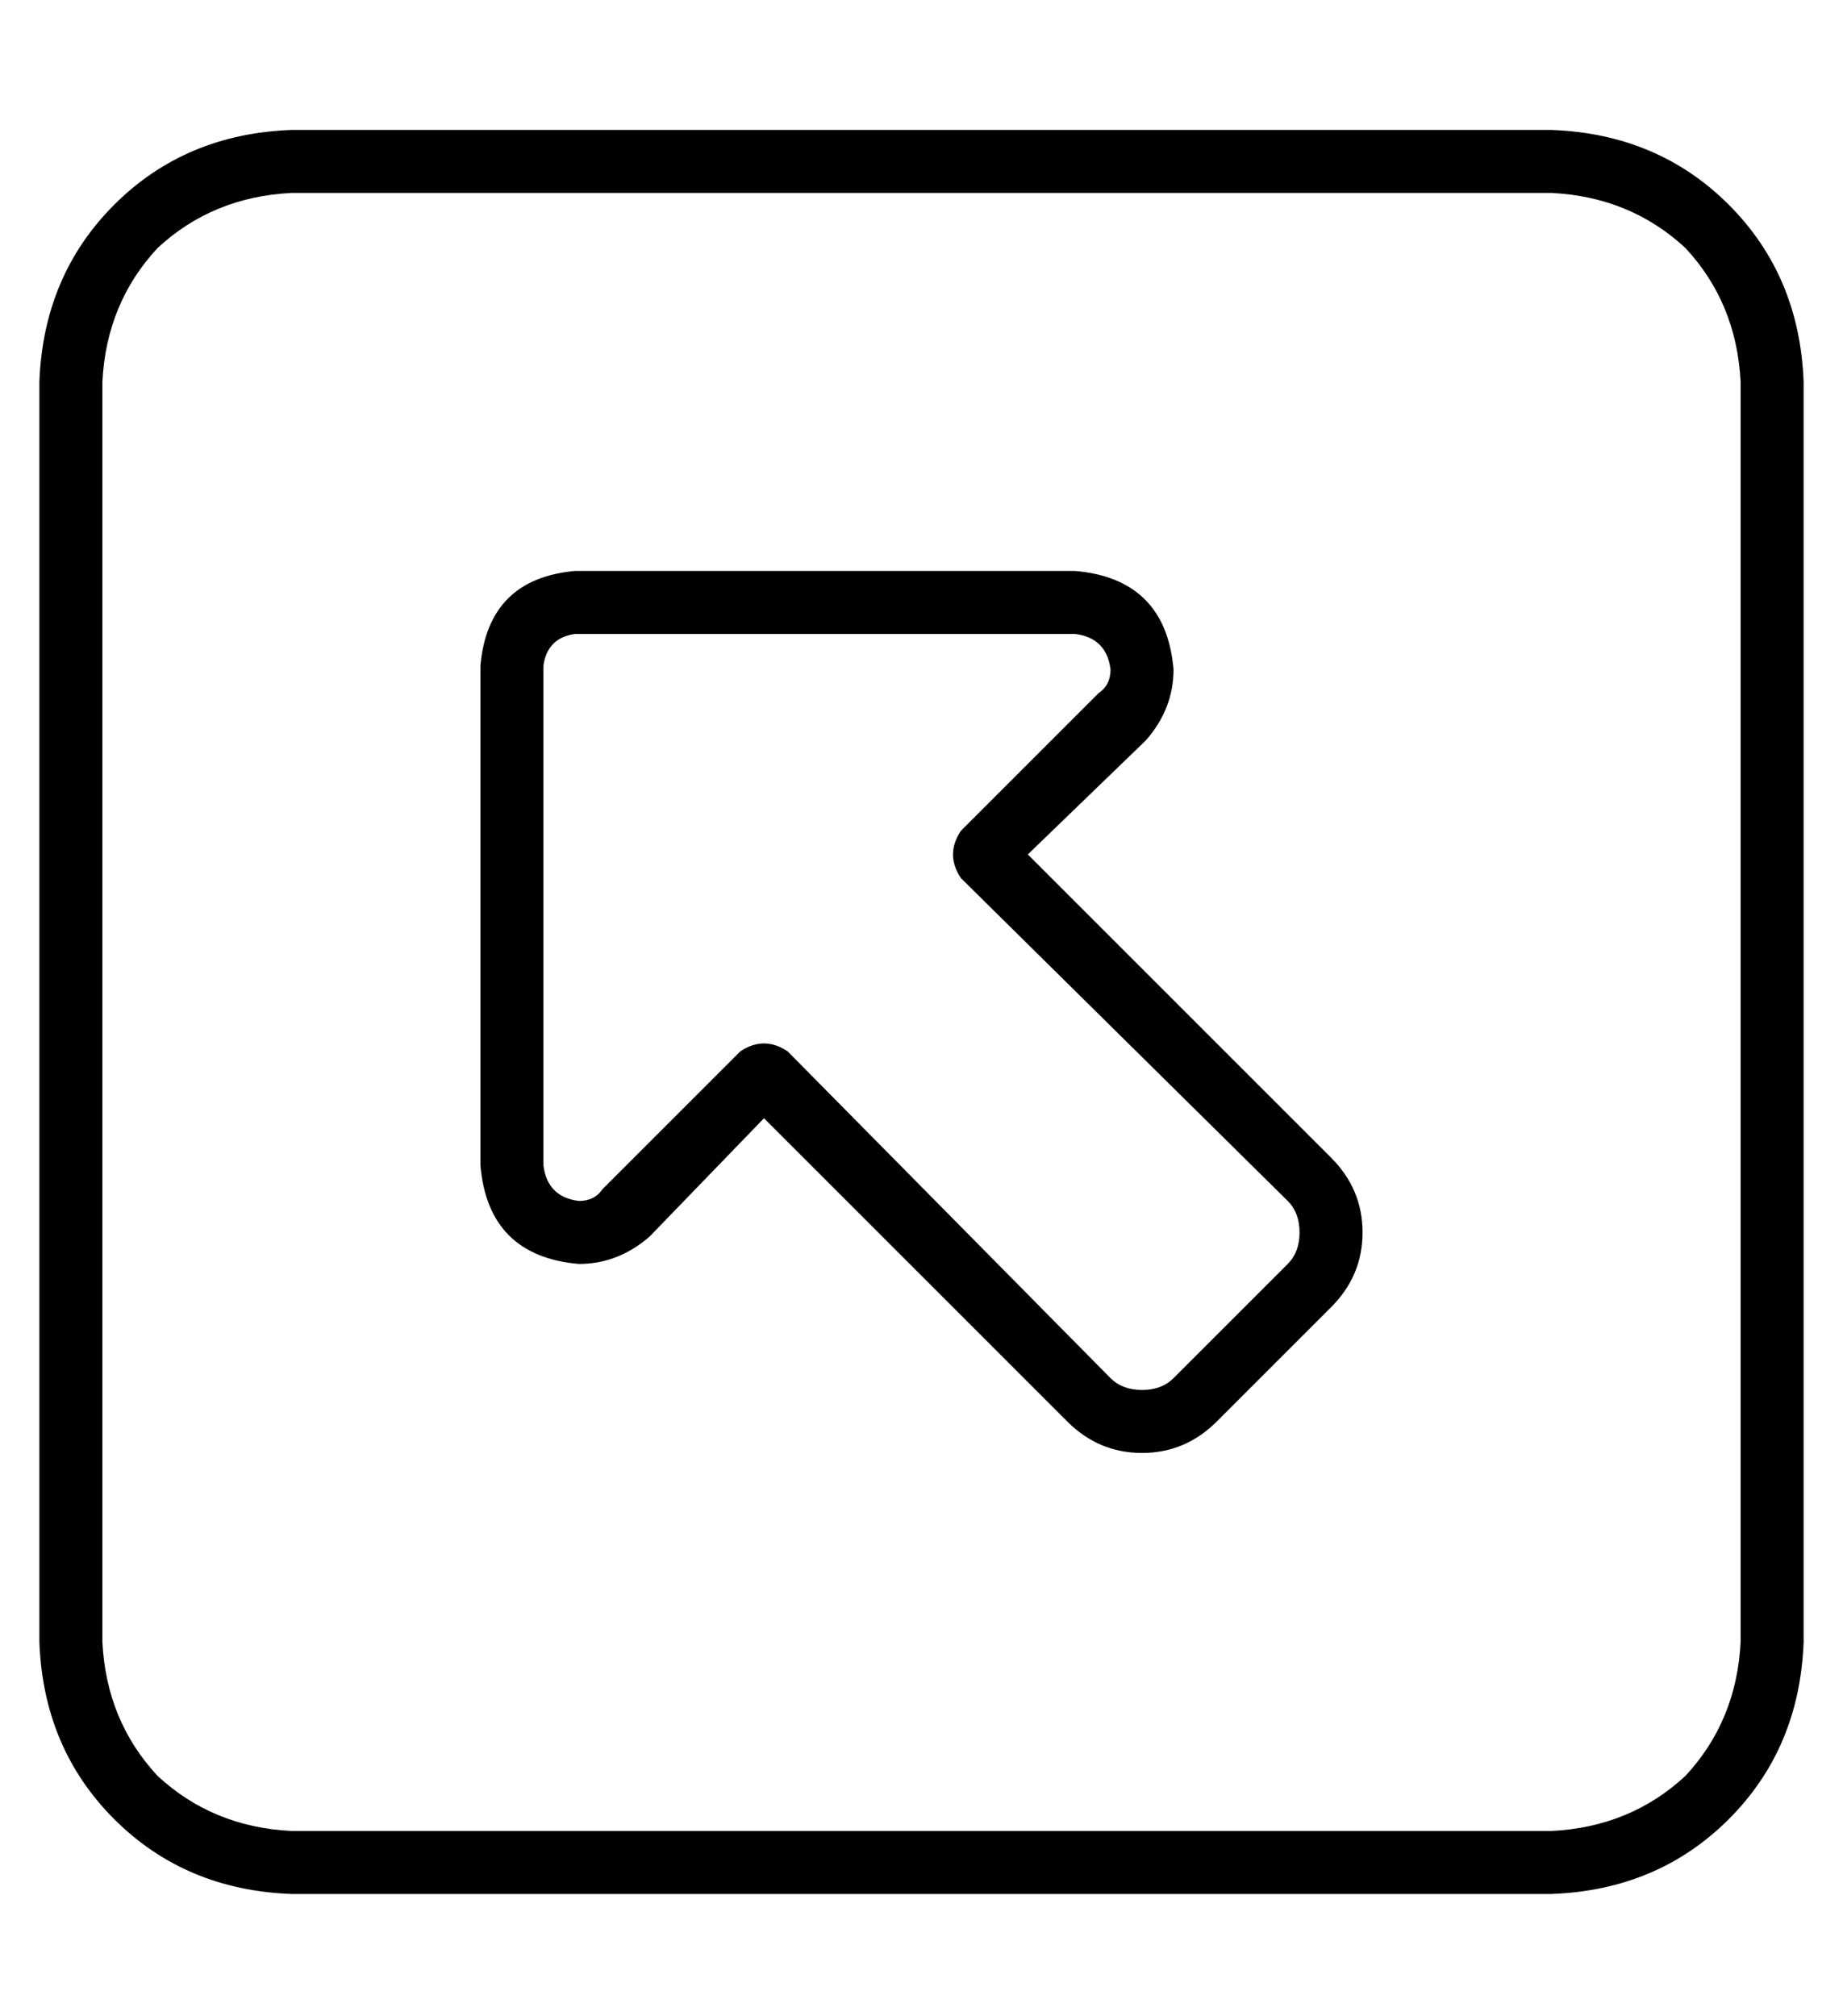<?xml version="1.0" standalone="no"?>
<!DOCTYPE svg PUBLIC "-//W3C//DTD SVG 1.1//EN" "http://www.w3.org/Graphics/SVG/1.1/DTD/svg11.dtd" >
<svg xmlns="http://www.w3.org/2000/svg" xmlns:xlink="http://www.w3.org/1999/xlink" version="1.1" viewBox="-10 -40 468 512">
   <path fill="currentColor"
d="M64 9q-20 1 -34 14v0v0q-13 14 -14 34v320v0q1 20 14 34q14 13 34 14h320v0q20 -1 34 -14q13 -14 14 -34v-320v0q-1 -20 -14 -34q-14 -13 -34 -14h-320v0zM0 57q1 -27 19 -45v0v0q18 -18 45 -19h320v0q27 1 45 19t19 45v320v0q-1 27 -19 45t-45 19h-320v0q-27 -1 -45 -19
t-19 -45v-320v0zM128 129v127v-127v127q1 8 9 9q4 0 6 -3l35 -35v0q6 -4 12 0l82 83v0q3 3 8 3t8 -3l29 -29v0q3 -3 3 -8t-3 -8l-83 -82v0q-4 -6 0 -12l35 -35v0q3 -2 3 -6q-1 -8 -9 -9h-127v0q-7 1 -8 8v0zM136 105h127h-127h127q23 2 25 25q0 10 -7 18l-30 29v0l77 77v0
q8 8 8 19t-8 19l-29 29v0q-8 8 -19 8t-19 -8l-77 -77v0l-29 30v0q-8 7 -18 7q-23 -2 -25 -25v-127v0q2 -22 24 -24v0z" />
</svg>
